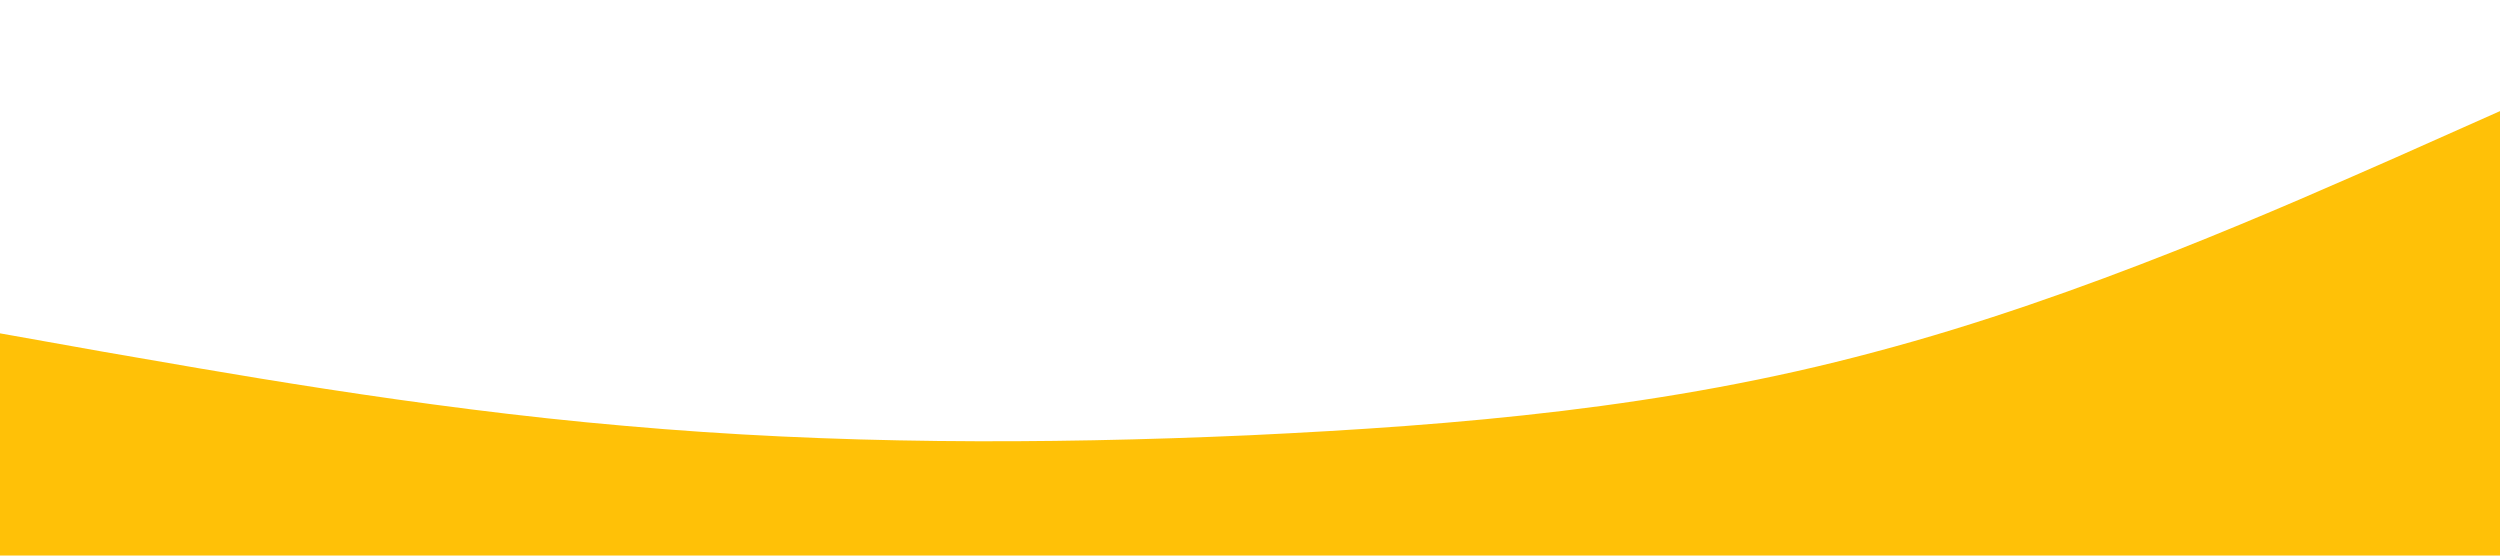 <?xml version="1.0" standalone="no"?><svg xmlns="http://www.w3.org/2000/svg" viewBox="0 0 1440 320"><path fill="#FFC107" fill-opacity="1" d="M0,192L60,202.7C120,213,240,235,360,245.3C480,256,600,256,720,250.7C840,245,960,235,1080,202.7C1200,171,1320,117,1380,90.7L1440,64L1440,320L1380,320C1320,320,1200,320,1080,320C960,320,840,320,720,320C600,320,480,320,360,320C240,320,120,320,60,320L0,320Z"></path></svg>